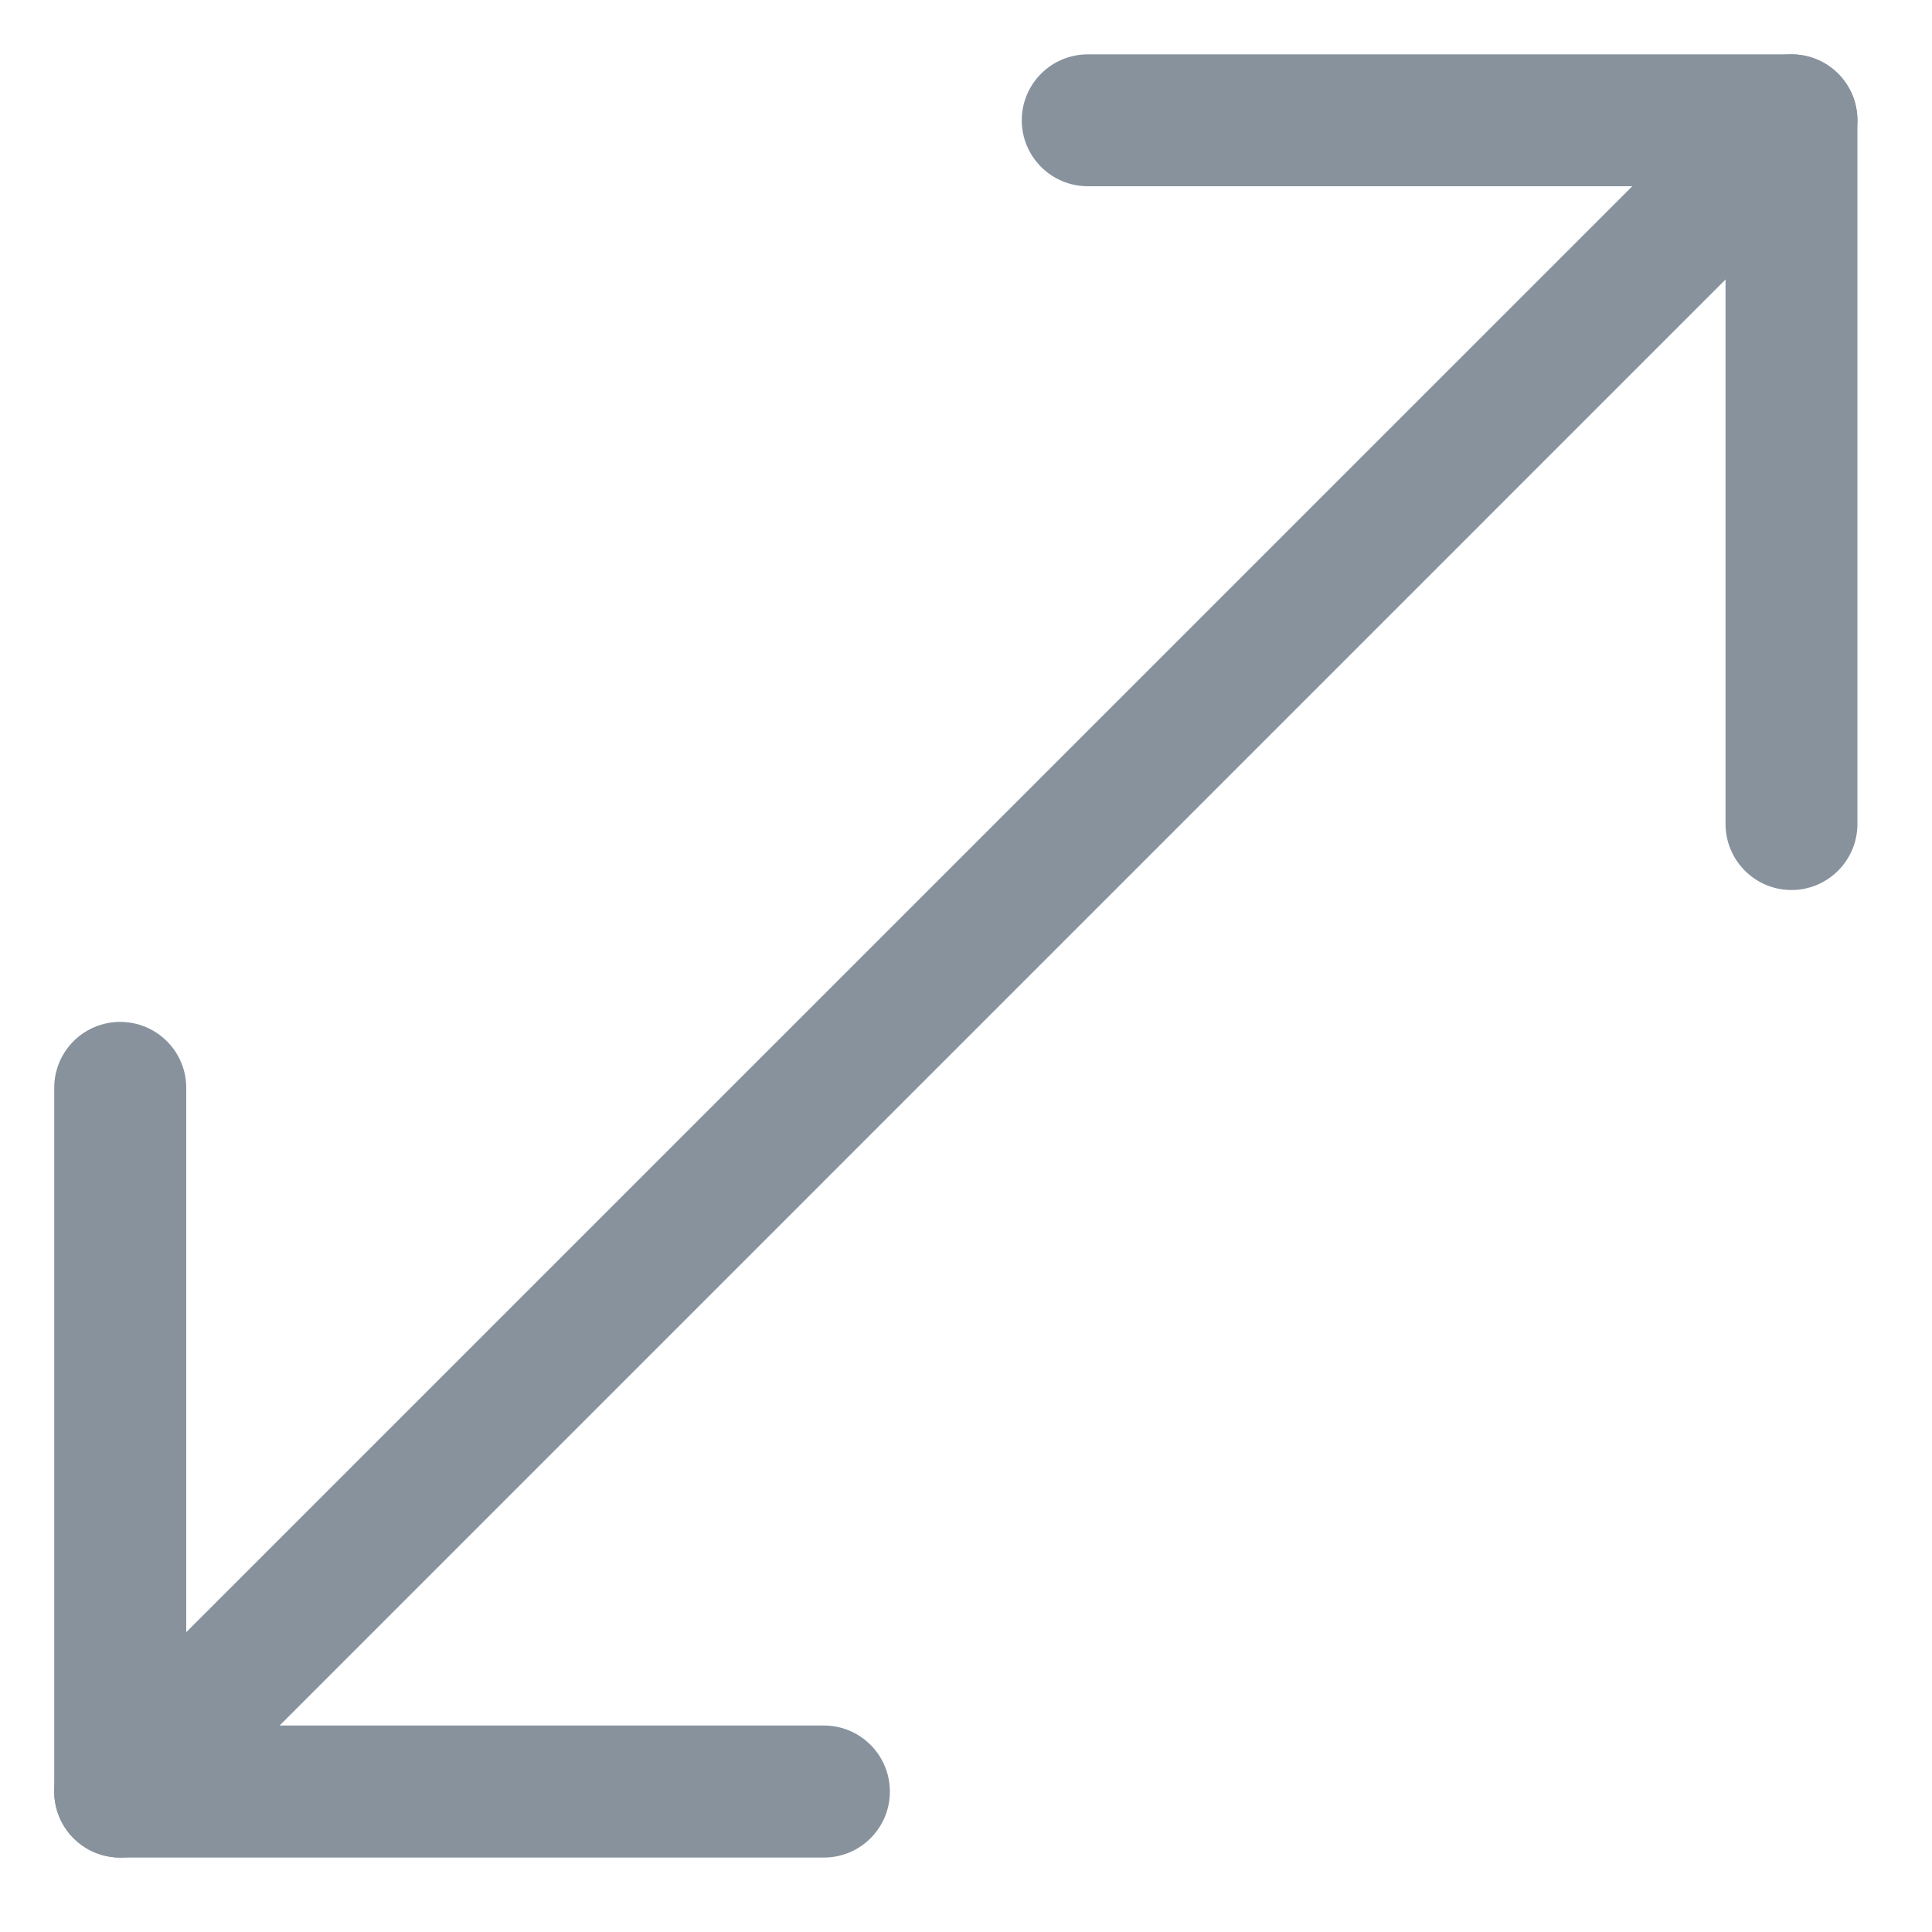 <svg width="15" height="15" viewBox="0 0 15 15" fill="none" xmlns="http://www.w3.org/2000/svg">
<path fill-rule="evenodd" clip-rule="evenodd" d="M7.933 0.934C7.933 0.651 8.163 0.422 8.446 0.422H13.909C14.192 0.422 14.421 0.651 14.421 0.934V6.397C14.421 6.68 14.192 6.91 13.909 6.91C13.626 6.91 13.397 6.68 13.397 6.397V1.446H8.446C8.163 1.446 7.933 1.217 7.933 0.934Z" fill="#87929D"/>
<path fill-rule="evenodd" clip-rule="evenodd" d="M14.271 0.572C14.471 0.772 14.471 1.096 14.271 1.296L1.296 14.272C1.095 14.472 0.771 14.472 0.571 14.272C0.371 14.072 0.371 13.748 0.571 13.547L13.547 0.572C13.747 0.372 14.071 0.372 14.271 0.572Z" fill="#87929D"/>
<path fill-rule="evenodd" clip-rule="evenodd" d="M0.933 7.934C1.216 7.934 1.446 8.163 1.446 8.446V13.397H6.397C6.68 13.397 6.909 13.627 6.909 13.91C6.909 14.192 6.68 14.422 6.397 14.422H0.933C0.65 14.422 0.421 14.192 0.421 13.91V8.446C0.421 8.163 0.65 7.934 0.933 7.934Z" fill="#87929D"/>
</svg>
